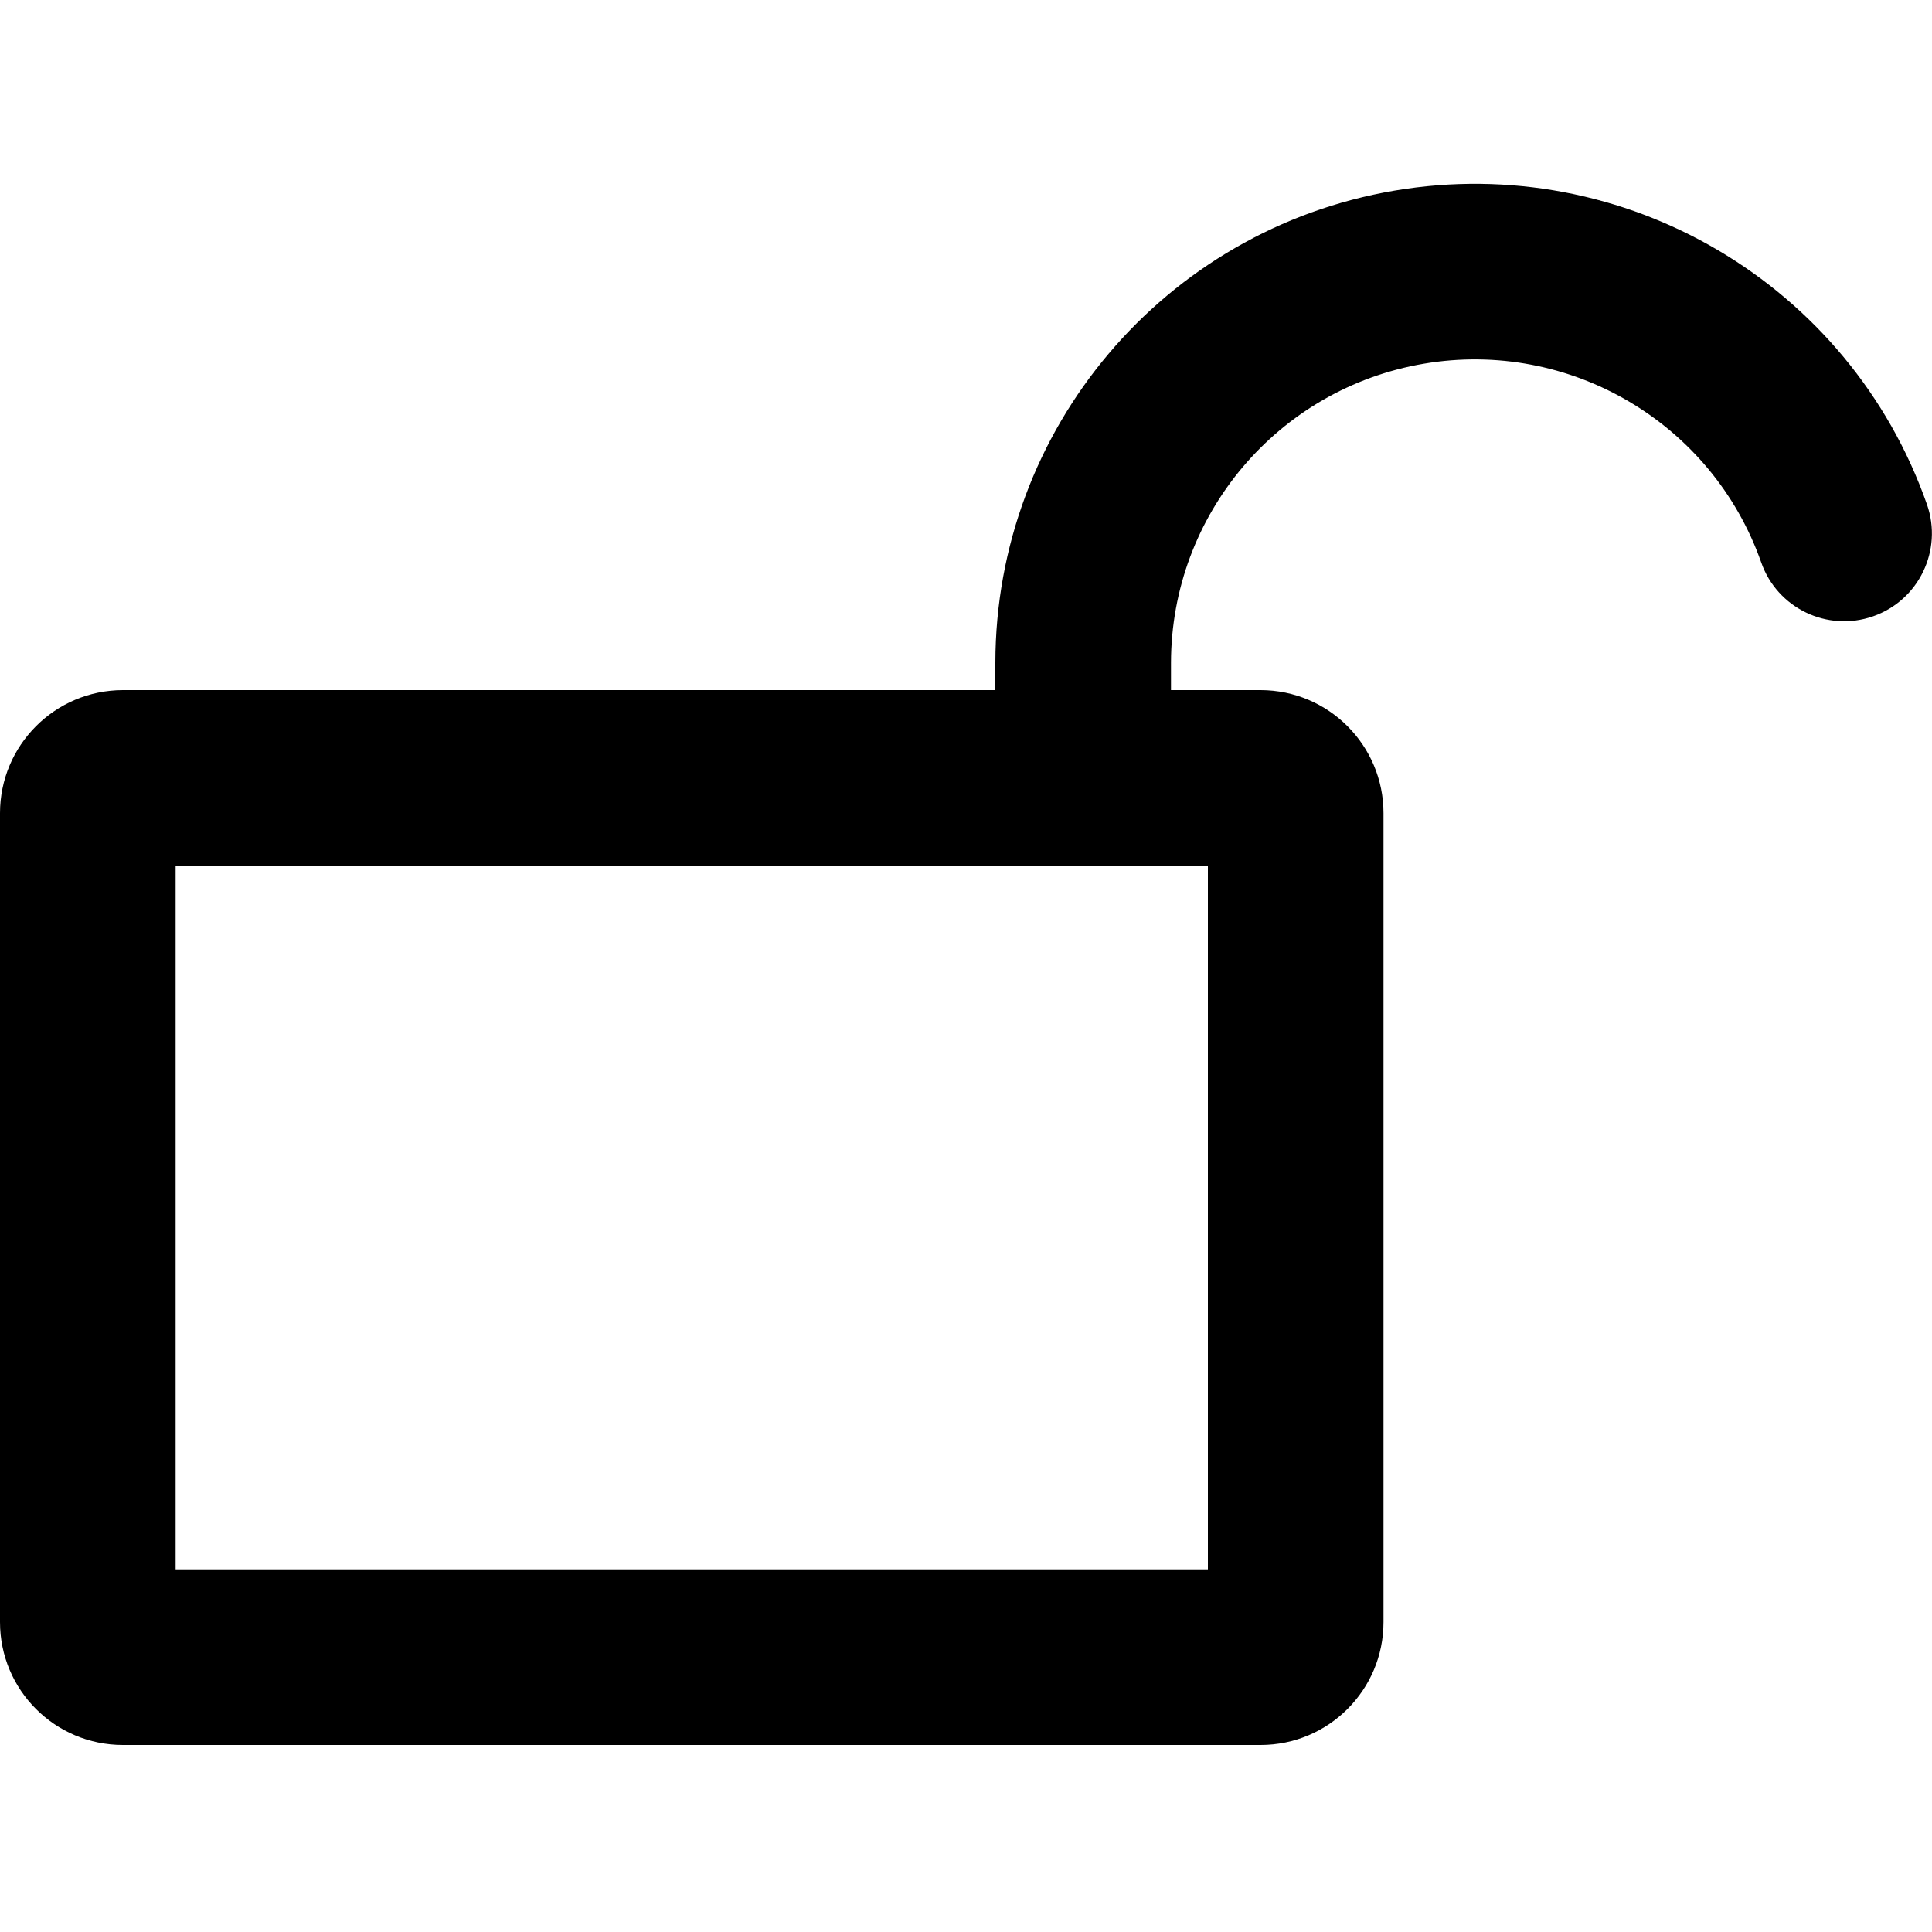 <?xml version="1.0" encoding="UTF-8"?>
<svg width="100px" height="100px" viewBox="0 0 100 100" version="1.1" xmlns="http://www.w3.org/2000/svg" xmlns:xlink="http://www.w3.org/1999/xlink">
    <!-- Generator: Sketch 57.1 (83088) - https://sketch.com -->
    <title>bold/lock-open-bold</title>
    <desc>Created with Sketch.</desc>
    <g id="bold/lock-open" stroke="none" stroke-width="1" fill="none" fill-rule="evenodd">
        <path d="M99.74,26.11 C95.736,14.703 84.094,7.842 72.176,9.867 C60.257,11.891 51.533,22.211 51.52,34.3 L51.52,35.72 L6.36,35.72 C2.846,35.726 -4.9999997e-08,38.576 -4.9999997e-08,42.09 L-4.9999997e-08,83.96 C-4.9999997e-08,87.473 2.847,90.32 6.36,90.32 L65.25,90.32 C68.763,90.32 71.61,87.473 71.61,83.96 L71.61,42.09 C71.61,38.576 68.764,35.726 65.25,35.72 L60.61,35.72 L60.61,34.3 C60.622,26.643 66.148,20.109 73.697,18.826 C81.246,17.544 88.62,21.887 91.16,29.11 C91.988,31.479 94.581,32.728 96.95,31.9 C99.319,31.072 100.568,28.479 99.74,26.11 L99.74,26.11 Z M62.52,44.81 L62.52,81.23 L9.09,81.23 L9.09,44.81 L62.52,44.81 Z" id="lock-open" fill="#000000"></path>
    </g>
</svg>